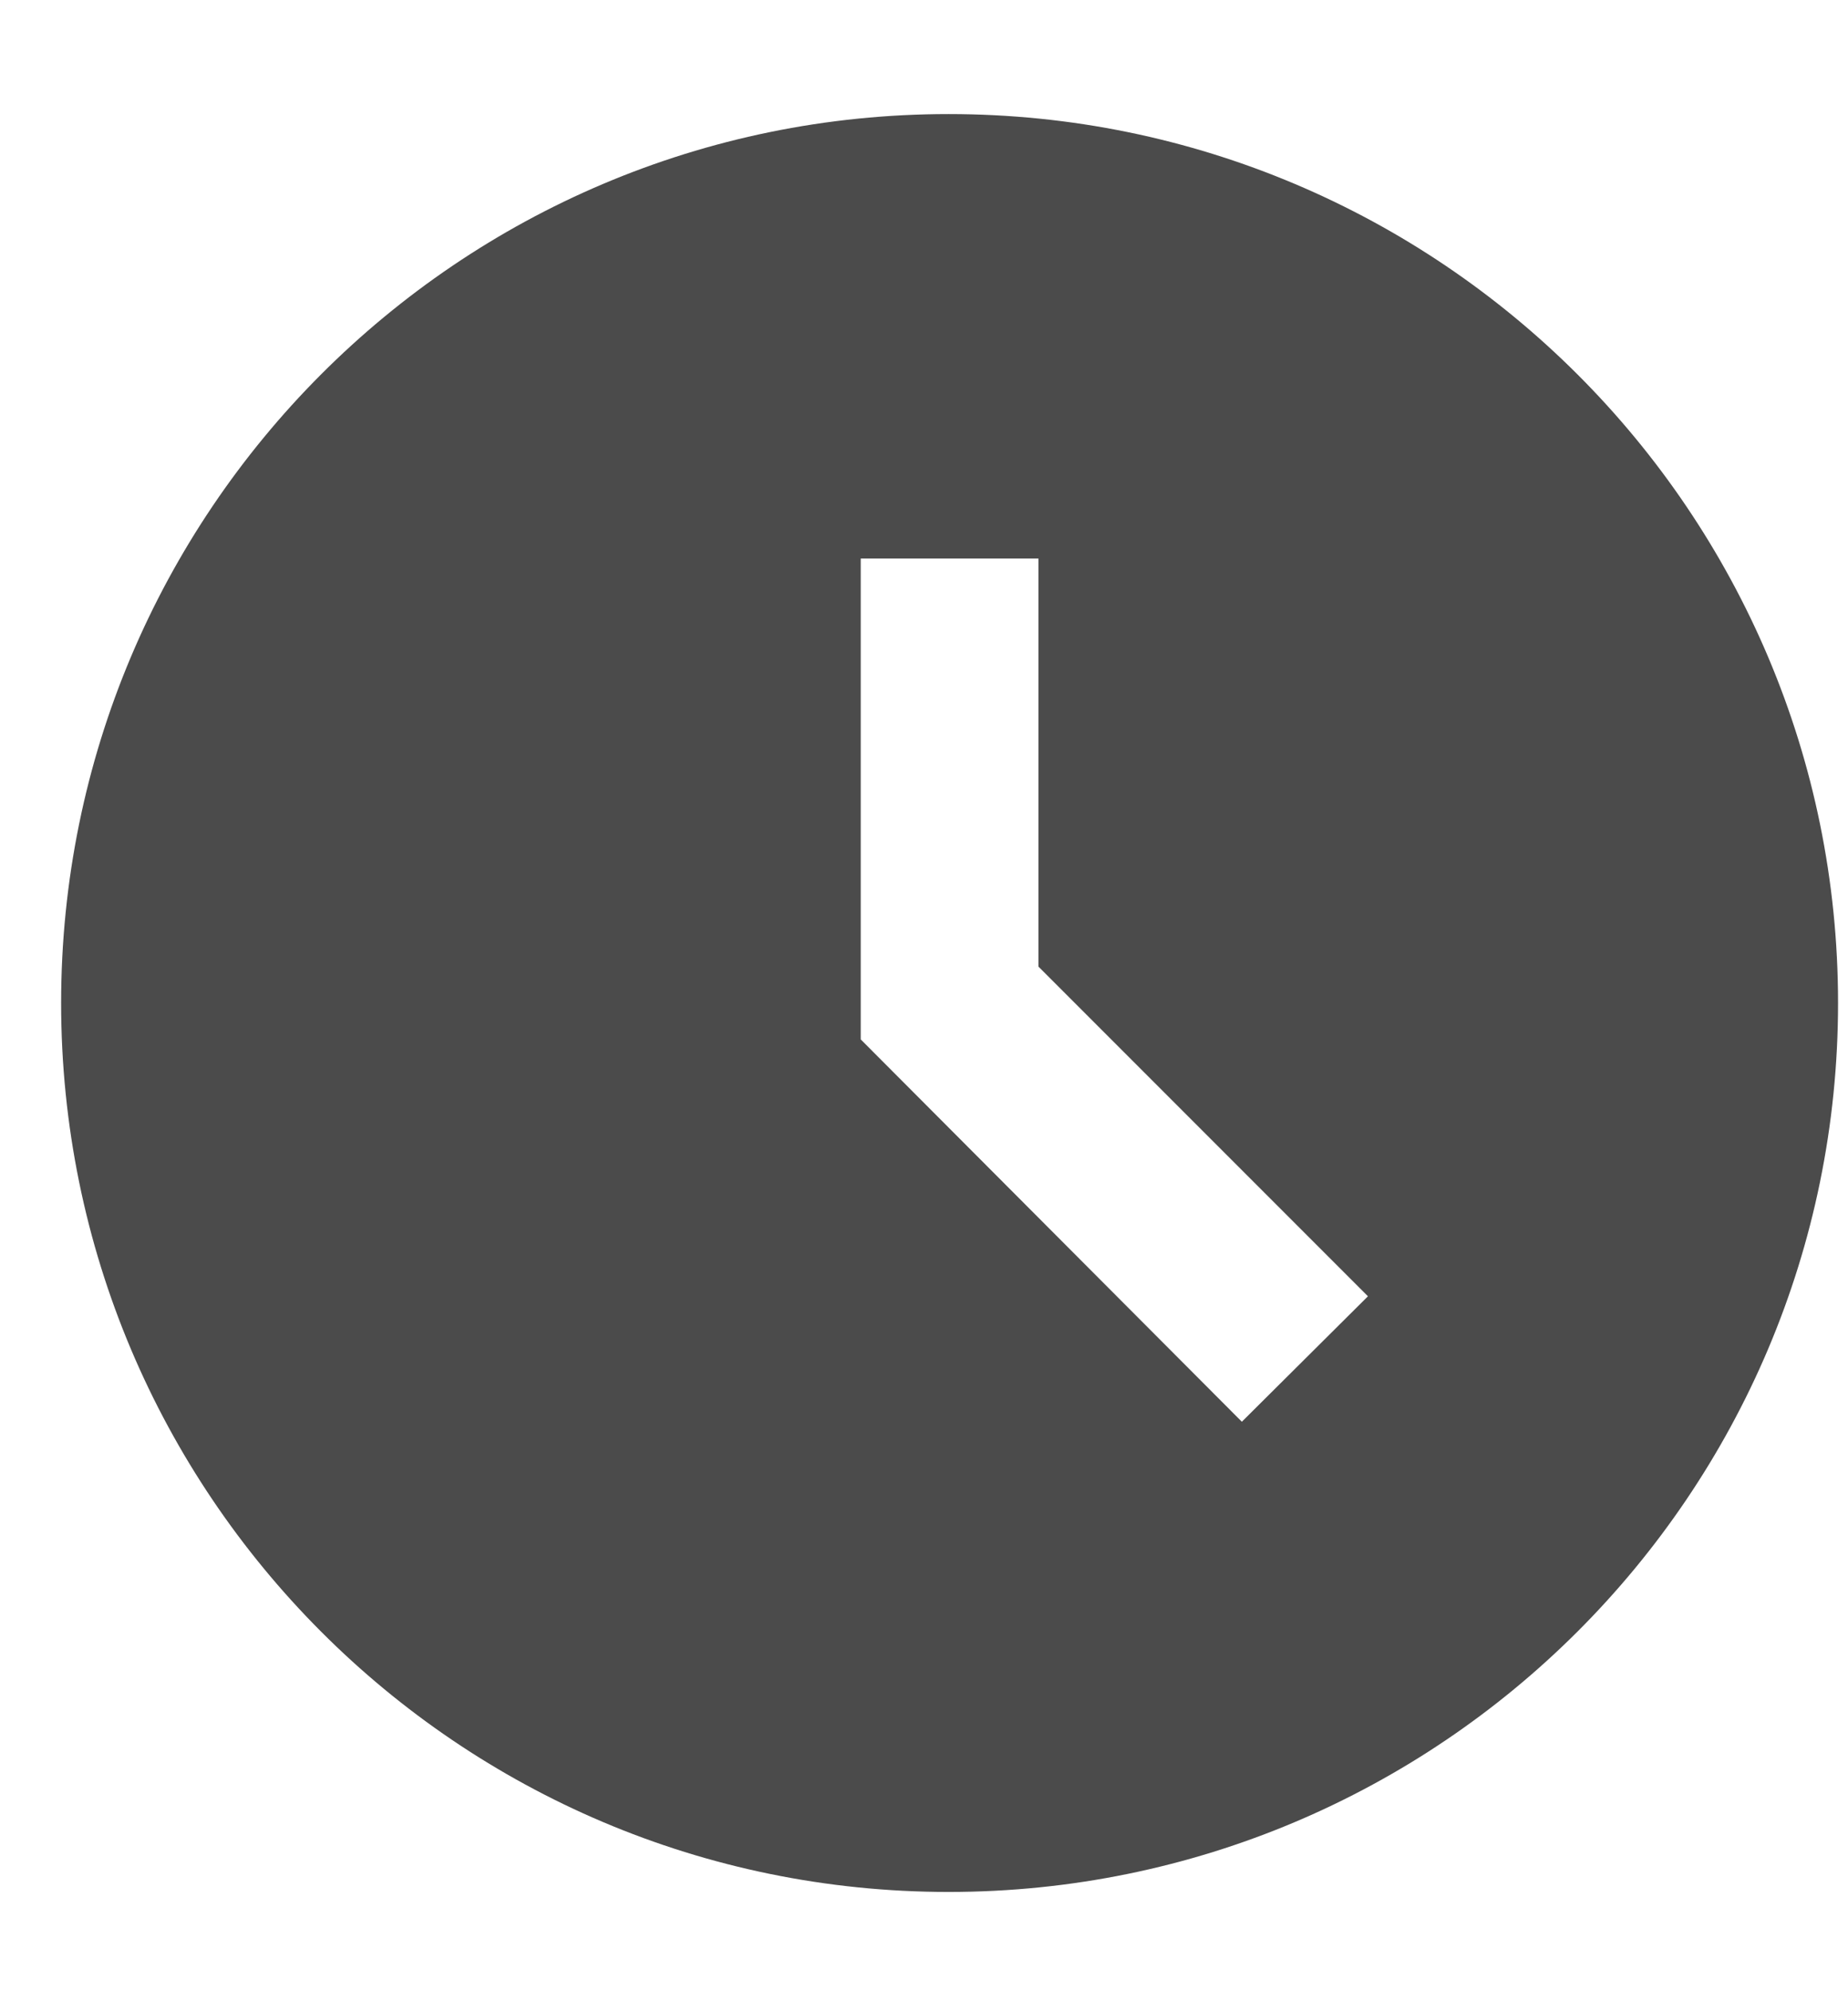 <svg width="13" height="14" viewBox="0 0 13 14" fill="none" xmlns="http://www.w3.org/2000/svg">
<path d="M6.673 0.802C3.223 0.802 0.43 3.602 0.43 7.052C0.43 10.502 3.223 13.302 6.673 13.302C10.13 13.302 12.93 10.502 12.93 7.052C12.93 3.602 10.13 0.802 6.673 0.802ZM8.736 9.996L6.055 7.308V3.927H7.305V6.796L9.623 9.114L8.736 9.996Z" fill="#4B4B4B"/>
</svg>
